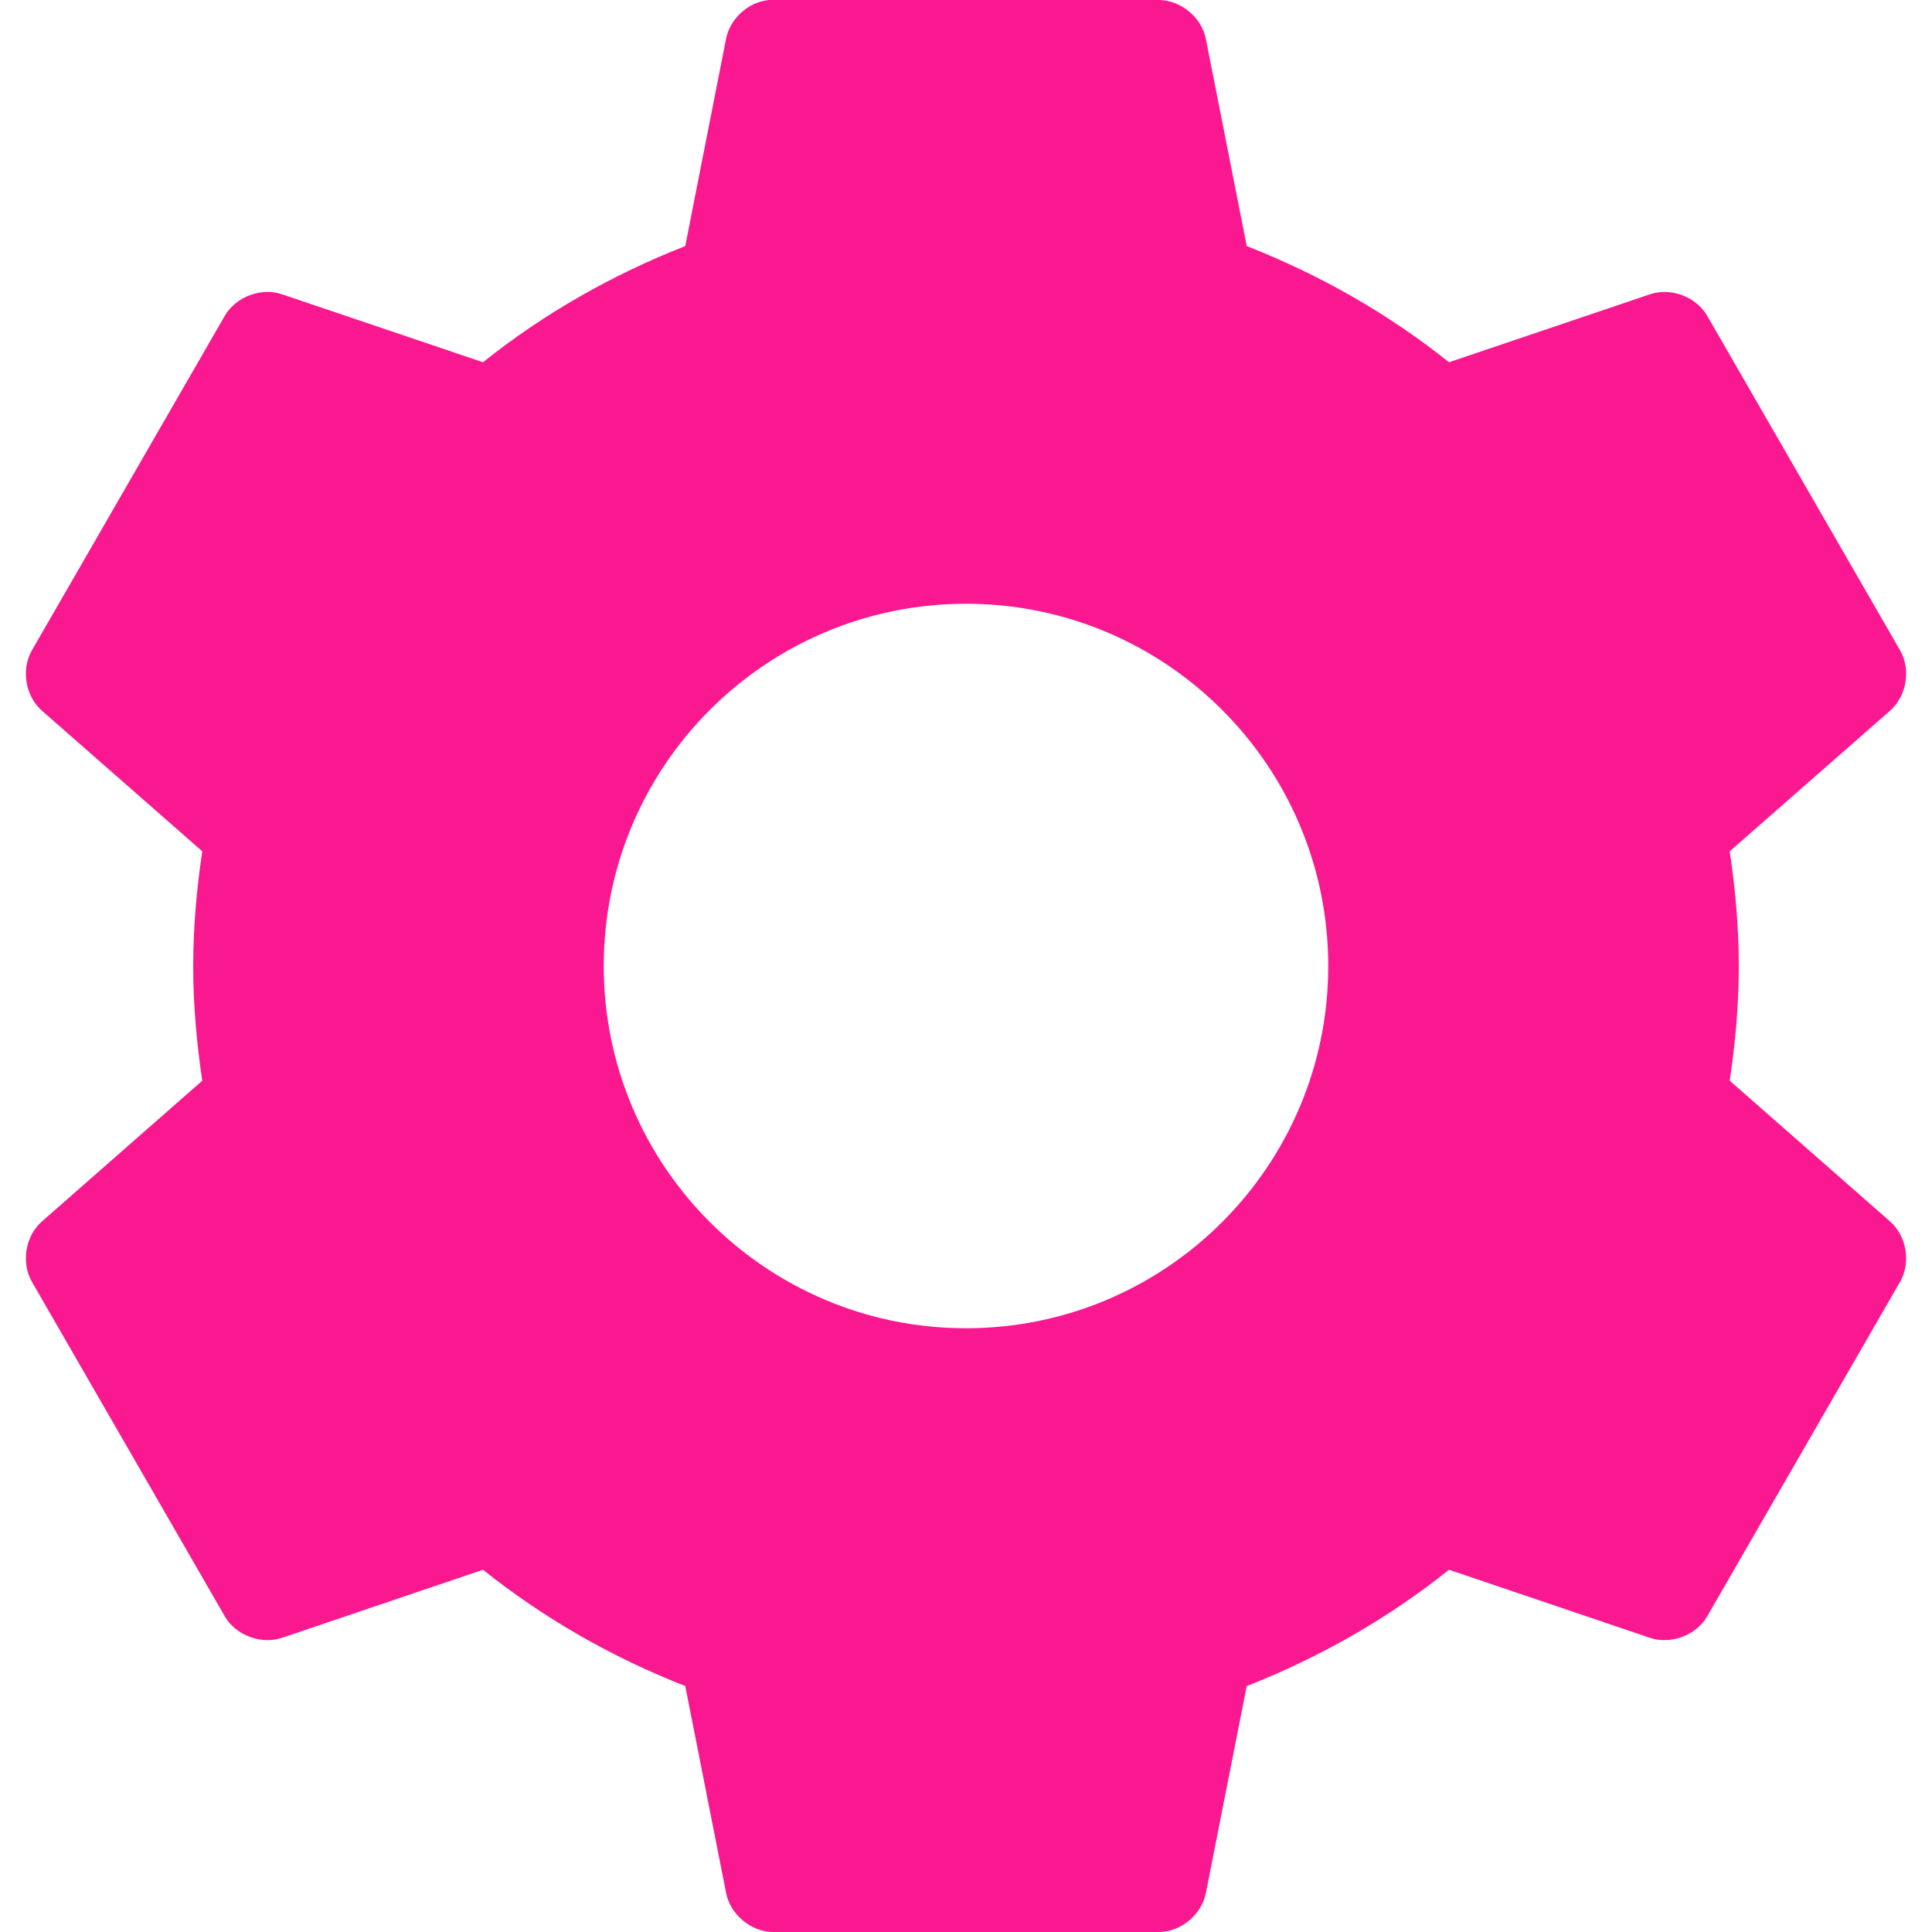 <svg xmlns="http://www.w3.org/2000/svg" width="16" height="16" version="1.1">
 <defs>
   <style id="current-color-scheme" type="text/css">
   .ColorScheme-Text { color: #f9188f; } .ColorScheme-Highlight { color:#5294e2; }
  </style>
  <linearGradient id="arrongin" x1="0%" x2="0%" y1="0%" y2="100%">
   <stop offset="0%" style="stop-color:#dd9b44; stop-opacity:1"/>
   <stop offset="100%" style="stop-color:#ad6c16; stop-opacity:1"/>
  </linearGradient>
  <linearGradient id="aurora" x1="0%" x2="0%" y1="0%" y2="100%">
   <stop offset="0%" style="stop-color:#09D4DF; stop-opacity:1"/>
   <stop offset="100%" style="stop-color:#9269F4; stop-opacity:1"/>
  </linearGradient>
  <linearGradient id="cyberneon" x1="0%" x2="0%" y1="0%" y2="100%">
    <stop offset="0" style="stop-color:#0abdc6; stop-opacity:1"/>
    <stop offset="1" style="stop-color:#ea00d9; stop-opacity:1"/>
  </linearGradient>
  <linearGradient id="fitdance" x1="0%" x2="0%" y1="0%" y2="100%">
   <stop offset="0%" style="stop-color:#1AD6AB; stop-opacity:1"/>
   <stop offset="100%" style="stop-color:#329DB6; stop-opacity:1"/>
  </linearGradient>
  <linearGradient id="oomox" x1="0%" x2="0%" y1="0%" y2="100%">
   <stop offset="0%" style="stop-color:#efefe7; stop-opacity:1"/>
   <stop offset="100%" style="stop-color:#8f8f8b; stop-opacity:1"/>
  </linearGradient>
  <linearGradient id="rainblue" x1="0%" x2="0%" y1="0%" y2="100%">
   <stop offset="0%" style="stop-color:#00F260; stop-opacity:1"/>
   <stop offset="100%" style="stop-color:#0575E6; stop-opacity:1"/>
  </linearGradient>
  <linearGradient id="sunrise" x1="0%" x2="0%" y1="0%" y2="100%">
   <stop offset="0%" style="stop-color: #FF8501; stop-opacity:1"/>
   <stop offset="100%" style="stop-color: #FFCB01; stop-opacity:1"/>
  </linearGradient>
  <linearGradient id="telinkrin" x1="0%" x2="0%" y1="0%" y2="100%">
   <stop offset="0%" style="stop-color: #b2ced6; stop-opacity:1"/>
   <stop offset="100%" style="stop-color: #6da5b7; stop-opacity:1"/>
  </linearGradient>
  <linearGradient id="60spsycho" x1="0%" x2="0%" y1="0%" y2="100%">
   <stop offset="0%" style="stop-color: #df5940; stop-opacity:1"/>
   <stop offset="25%" style="stop-color: #d8d15f; stop-opacity:1"/>
   <stop offset="50%" style="stop-color: #e9882a; stop-opacity:1"/>
   <stop offset="100%" style="stop-color: #279362; stop-opacity:1"/>
  </linearGradient>
  <linearGradient id="90ssummer" x1="0%" x2="0%" y1="0%" y2="100%">
   <stop offset="0%" style="stop-color: #f618c7; stop-opacity:1"/>
   <stop offset="20%" style="stop-color: #94ffab; stop-opacity:1"/>
   <stop offset="50%" style="stop-color: #fbfd54; stop-opacity:1"/>
   <stop offset="100%" style="stop-color: #0f83ae; stop-opacity:1"/>
  </linearGradient>
 </defs>
 <path fill="currentColor" class="ColorScheme-Text" fill-rule="evenodd" d="M 6.362 0.001 C 6.193 0.019 6.043 0.158 6.012 0.326 L 5.675 2.038 C 5.069 2.275 4.5 2.6 4 3 L 2.338 2.438 C 2.165 2.378 1.956 2.456 1.863 2.613 L 0.263 5.388 C 0.173 5.548 0.211 5.768 0.35 5.888 L 1.675 7.05 C 1.629 7.362 1.6 7.676 1.6 8 C 1.6 8.325 1.629 8.638 1.675 8.95 L 0.35 10.113 C 0.211 10.232 0.173 10.453 0.263 10.613 L 1.863 13.388 C 1.956 13.545 2.165 13.622 2.338 13.563 L 4 13 C 4.5 13.4 5.069 13.726 5.675 13.963 L 6.013 15.675 C 6.047 15.854 6.218 15.998 6.4 16 L 9.6 16 C 9.782 15.998 9.953 15.854 9.987 15.675 L 10.325 13.963 C 10.931 13.726 11.5 13.4 12 13 L 13.662 13.563 C 13.835 13.622 14.044 13.545 14.137 13.388 L 15.737 10.613 C 15.827 10.453 15.789 10.232 15.65 10.113 L 14.325 8.95 C 14.371 8.639 14.4 8.325 14.4 8 C 14.4 7.676 14.371 7.362 14.325 7.05 L 15.65 5.888 C 15.789 5.768 15.827 5.548 15.737 5.388 L 14.137 2.613 C 14.044 2.456 13.835 2.378 13.662 2.438 L 12 3 C 11.5 2.6 10.931 2.275 10.325 2.038 L 9.987 0.325 C 9.953 0.146 9.782 0.003 9.6 0 L 6.4 0 C 6.388 0 6.375 0 6.363 0 L 6.362 0.001 Z M 5 8 C 5 6.344 6.344 5 8 5 C 9.656 5 11 6.344 11 8 C 11 9.656 9.656 11 8 11 C 6.344 11 5 9.656 5 8 Z"/>
</svg>
